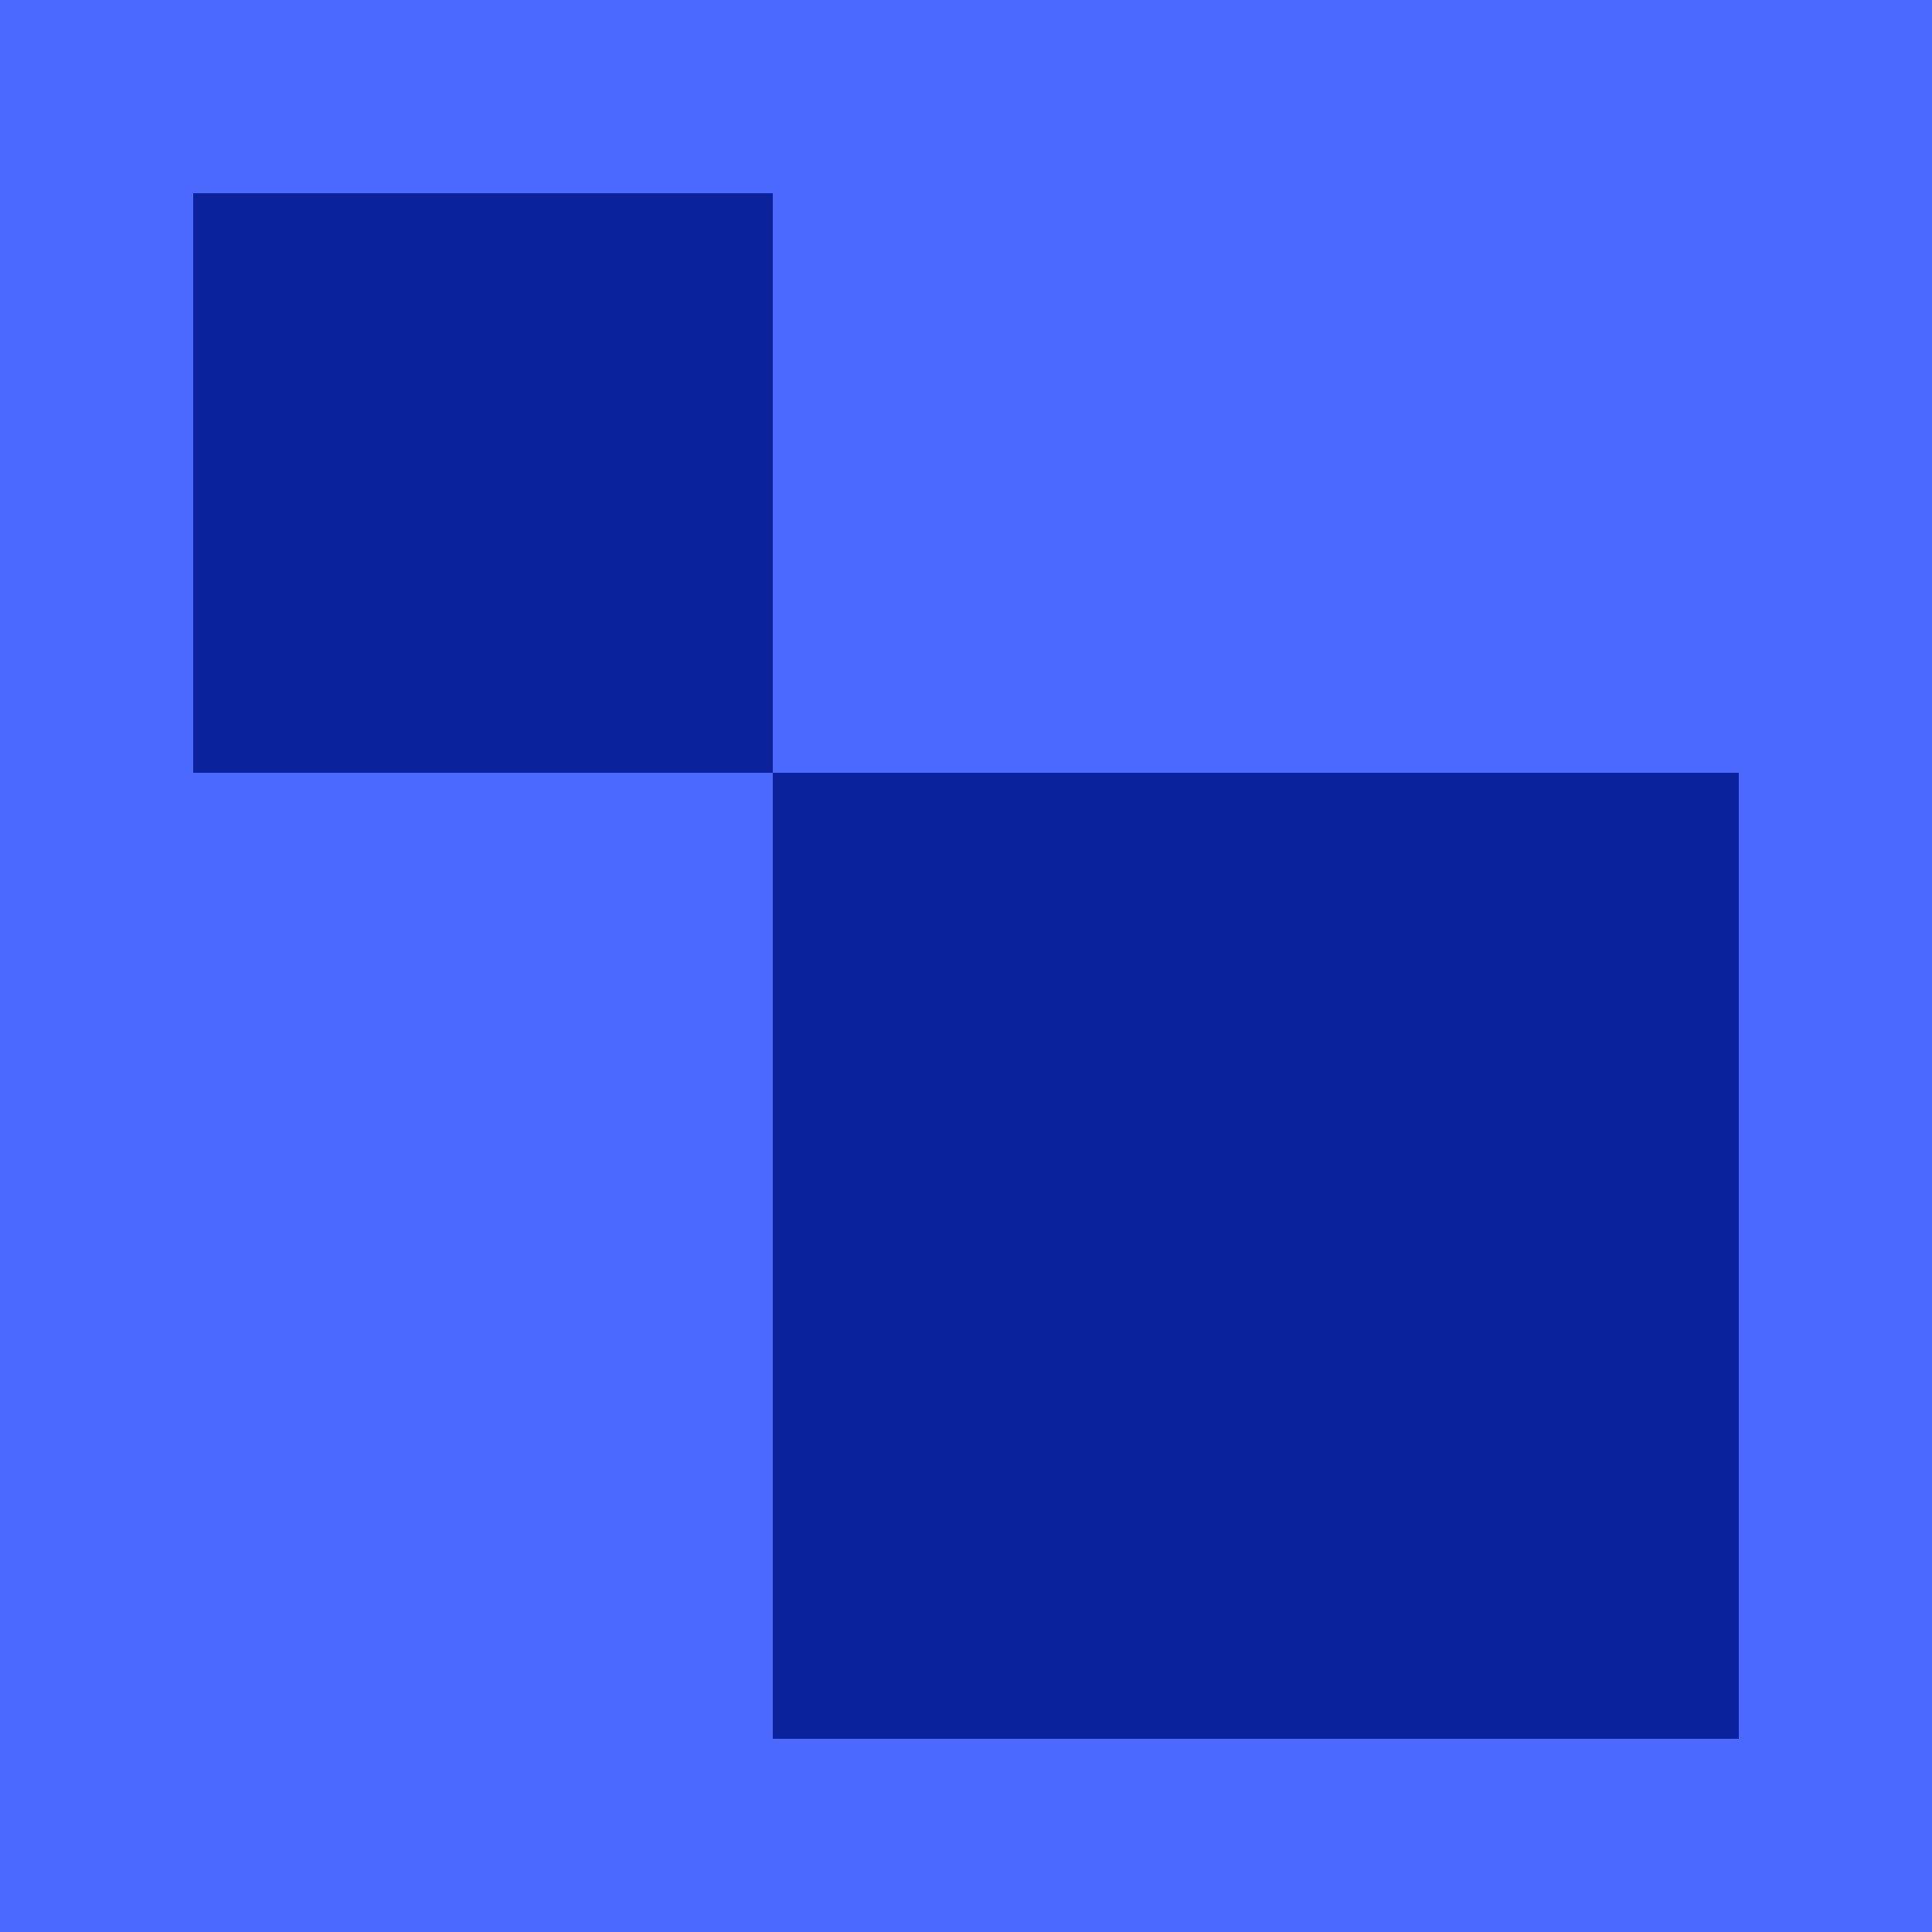 <?xml version="1.0" encoding="UTF-8"?>
<svg width="100px" height="100px" viewBox="0 0 100 100" version="1.1" xmlns="http://www.w3.org/2000/svg" xmlns:xlink="http://www.w3.org/1999/xlink">
    <!-- Generator: Sketch 61.2 (89653) - https://sketch.com -->
    <title>Blue 4</title>
    <desc>Created with Sketch.</desc>
    <g id="Page-1" stroke="none" stroke-width="1" fill="none" fill-rule="evenodd">
        <g id="User-pic" transform="translate(-403, -416)">
            <g id="Blue-4" transform="translate(403, 416)">
                <rect id="Rectangle-Copy-19" fill="#4B69FF" x="0" y="0" width="100" height="100"></rect>
                <rect id="Rectangle" fill="#0A229B" x="10" y="10" width="30" height="30"></rect>
                <rect id="Rectangle-Copy-36" fill="#0A229B" x="40" y="40" width="50" height="50"></rect>
            </g>
        </g>
    </g>
</svg>